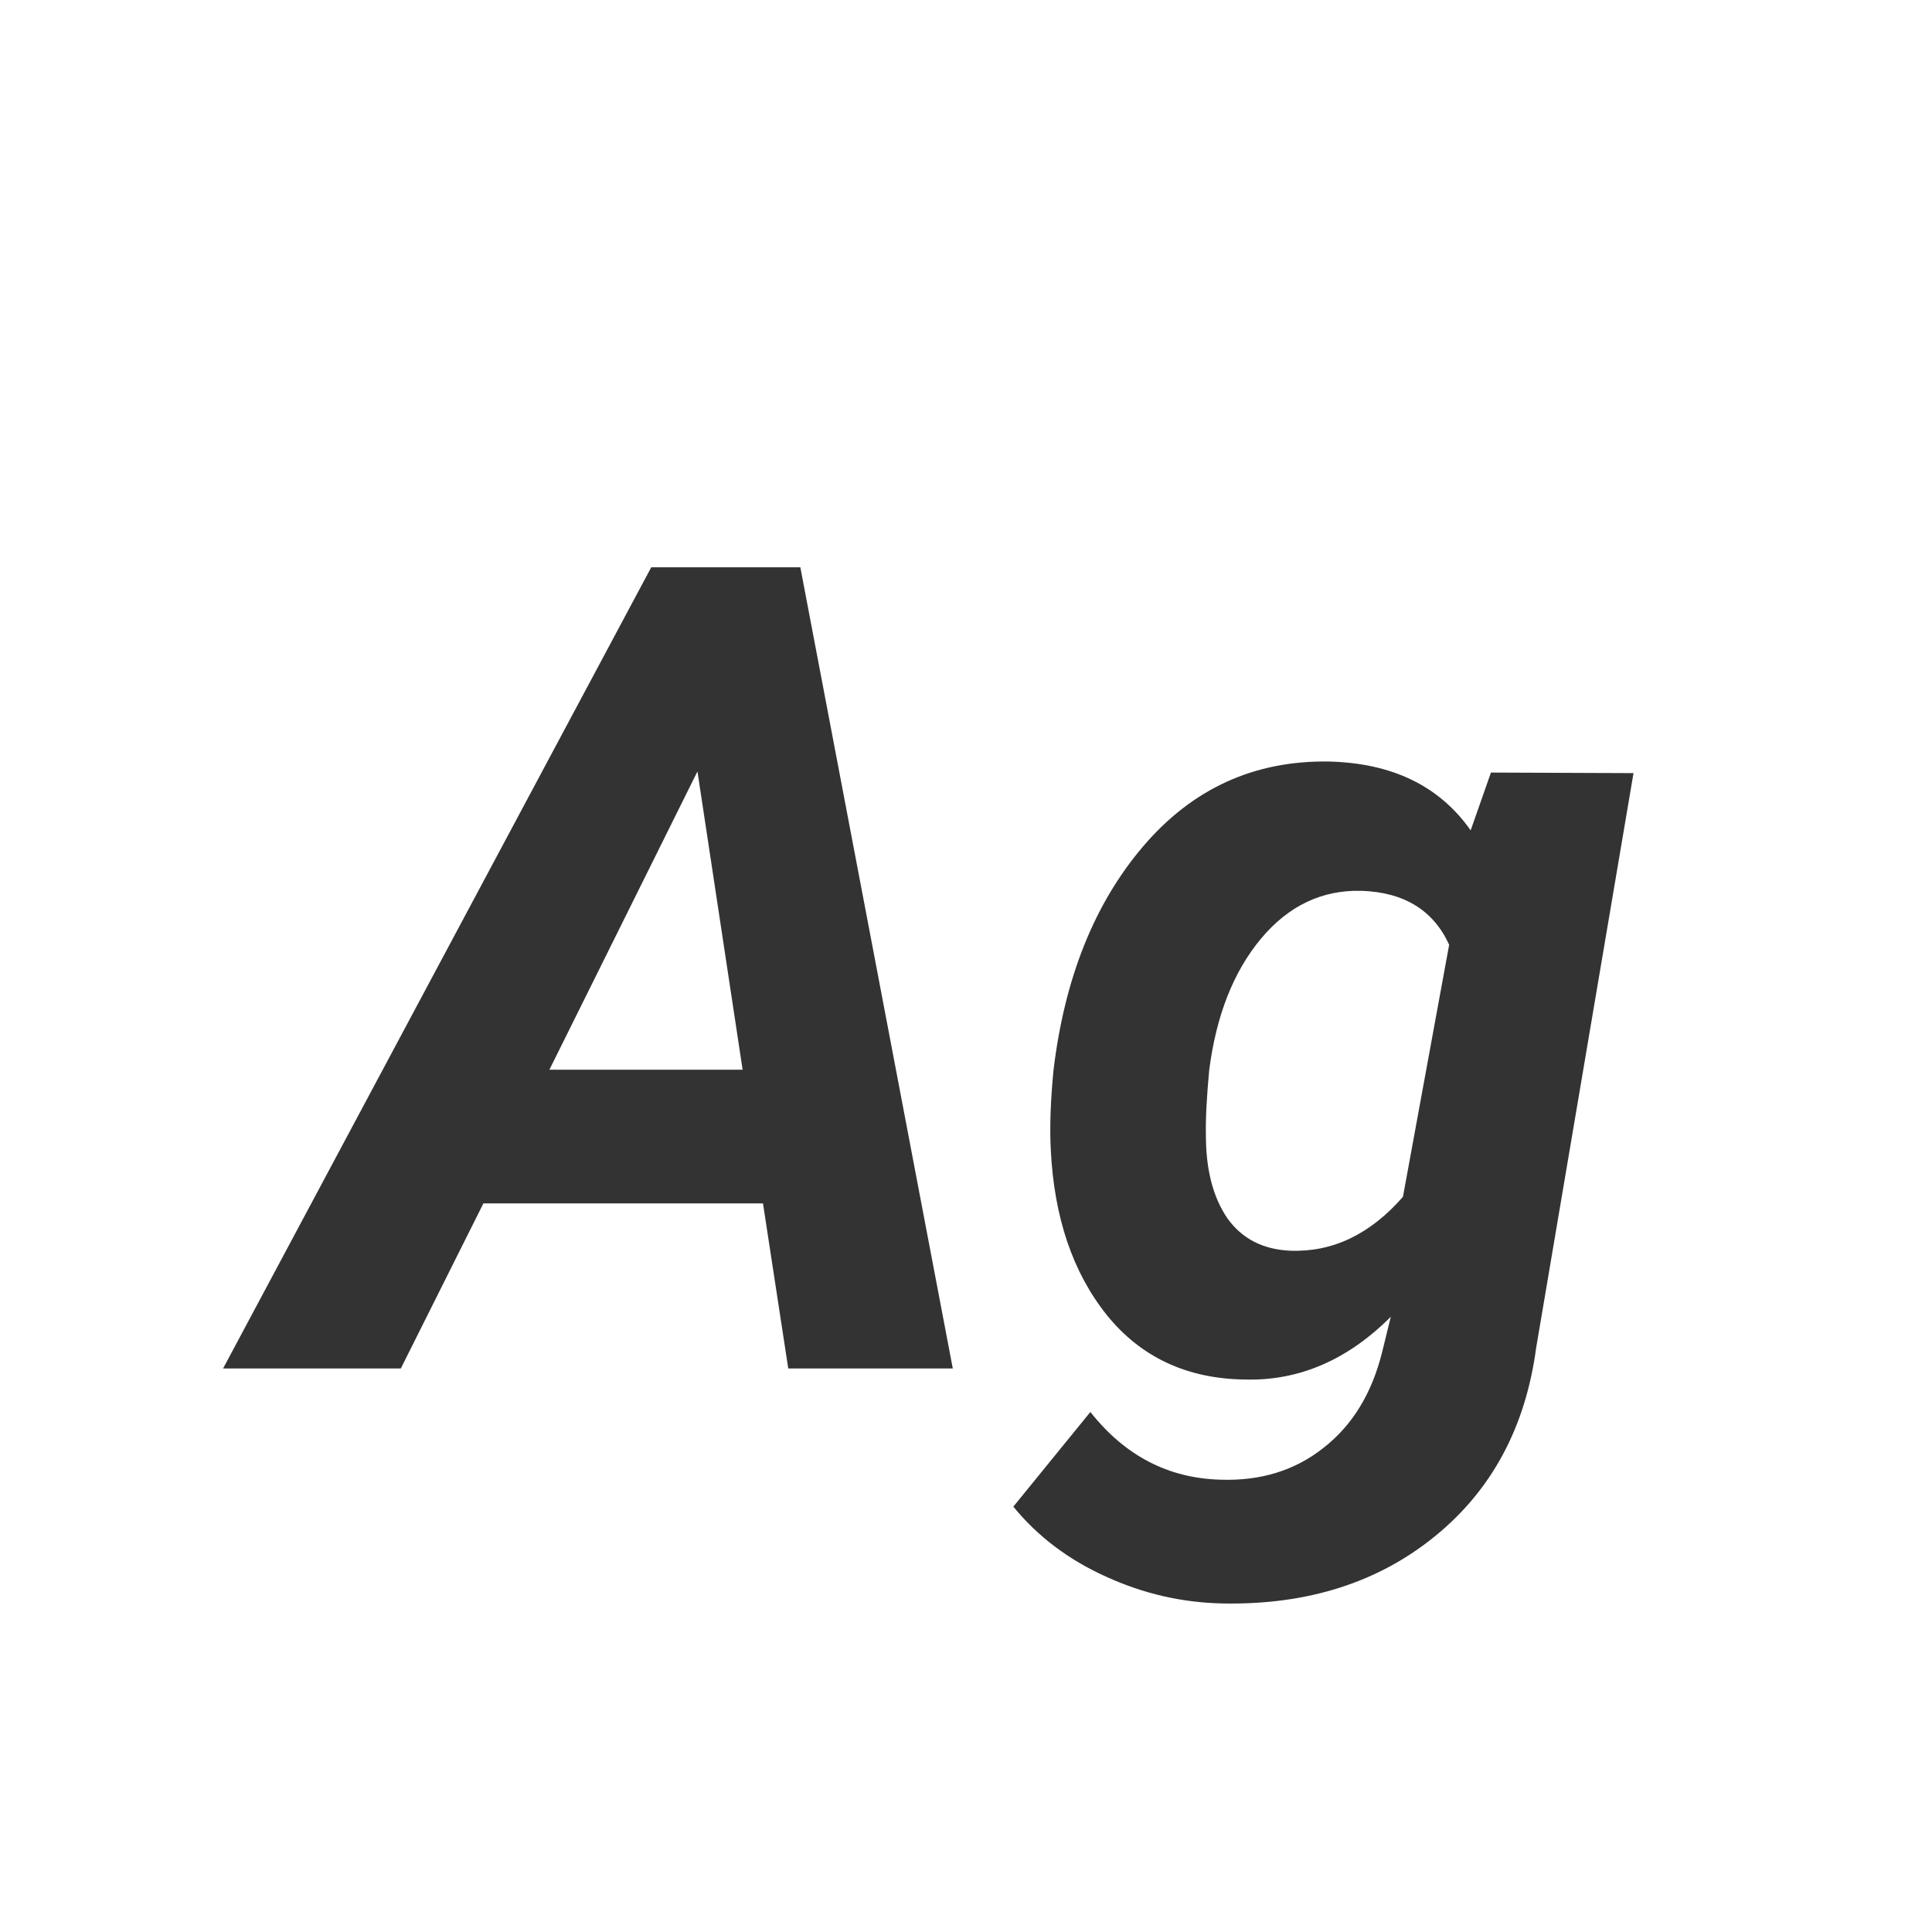 <svg width="24" height="24" viewBox="0 0 24 24" fill="none" xmlns="http://www.w3.org/2000/svg">
<path d="M9.478 14.949H6.005L4.979 17H2.771L8.09 7.047H9.942L11.836 17H9.792L9.478 14.949ZM6.825 13.288H9.225L8.664 9.583L6.825 13.288ZM13.087 13.295C13.224 12.151 13.595 11.224 14.201 10.513C14.812 9.797 15.58 9.446 16.505 9.46C17.293 9.478 17.881 9.763 18.269 10.315L18.521 9.597L20.292 9.604L19.082 16.747C18.95 17.731 18.531 18.511 17.824 19.085C17.118 19.659 16.243 19.937 15.199 19.919C14.689 19.91 14.201 19.798 13.736 19.584C13.271 19.374 12.889 19.085 12.588 18.716L13.545 17.54C13.973 18.082 14.511 18.363 15.158 18.381C15.659 18.399 16.088 18.267 16.443 17.984C16.799 17.706 17.04 17.312 17.168 16.802L17.277 16.357C16.74 16.895 16.136 17.155 15.466 17.137C14.746 17.128 14.174 16.861 13.75 16.337C13.326 15.808 13.094 15.122 13.053 14.279C13.039 14.001 13.05 13.673 13.087 13.295ZM14.98 14.102C14.98 14.53 15.069 14.874 15.247 15.134C15.429 15.389 15.691 15.523 16.033 15.537C16.557 15.555 17.022 15.332 17.428 14.867L18.002 11.736C17.806 11.308 17.444 11.085 16.915 11.066C16.423 11.053 16.006 11.251 15.664 11.661C15.322 12.071 15.108 12.616 15.021 13.295C14.99 13.628 14.976 13.896 14.98 14.102Z" fill="#333333"/>
</svg>

